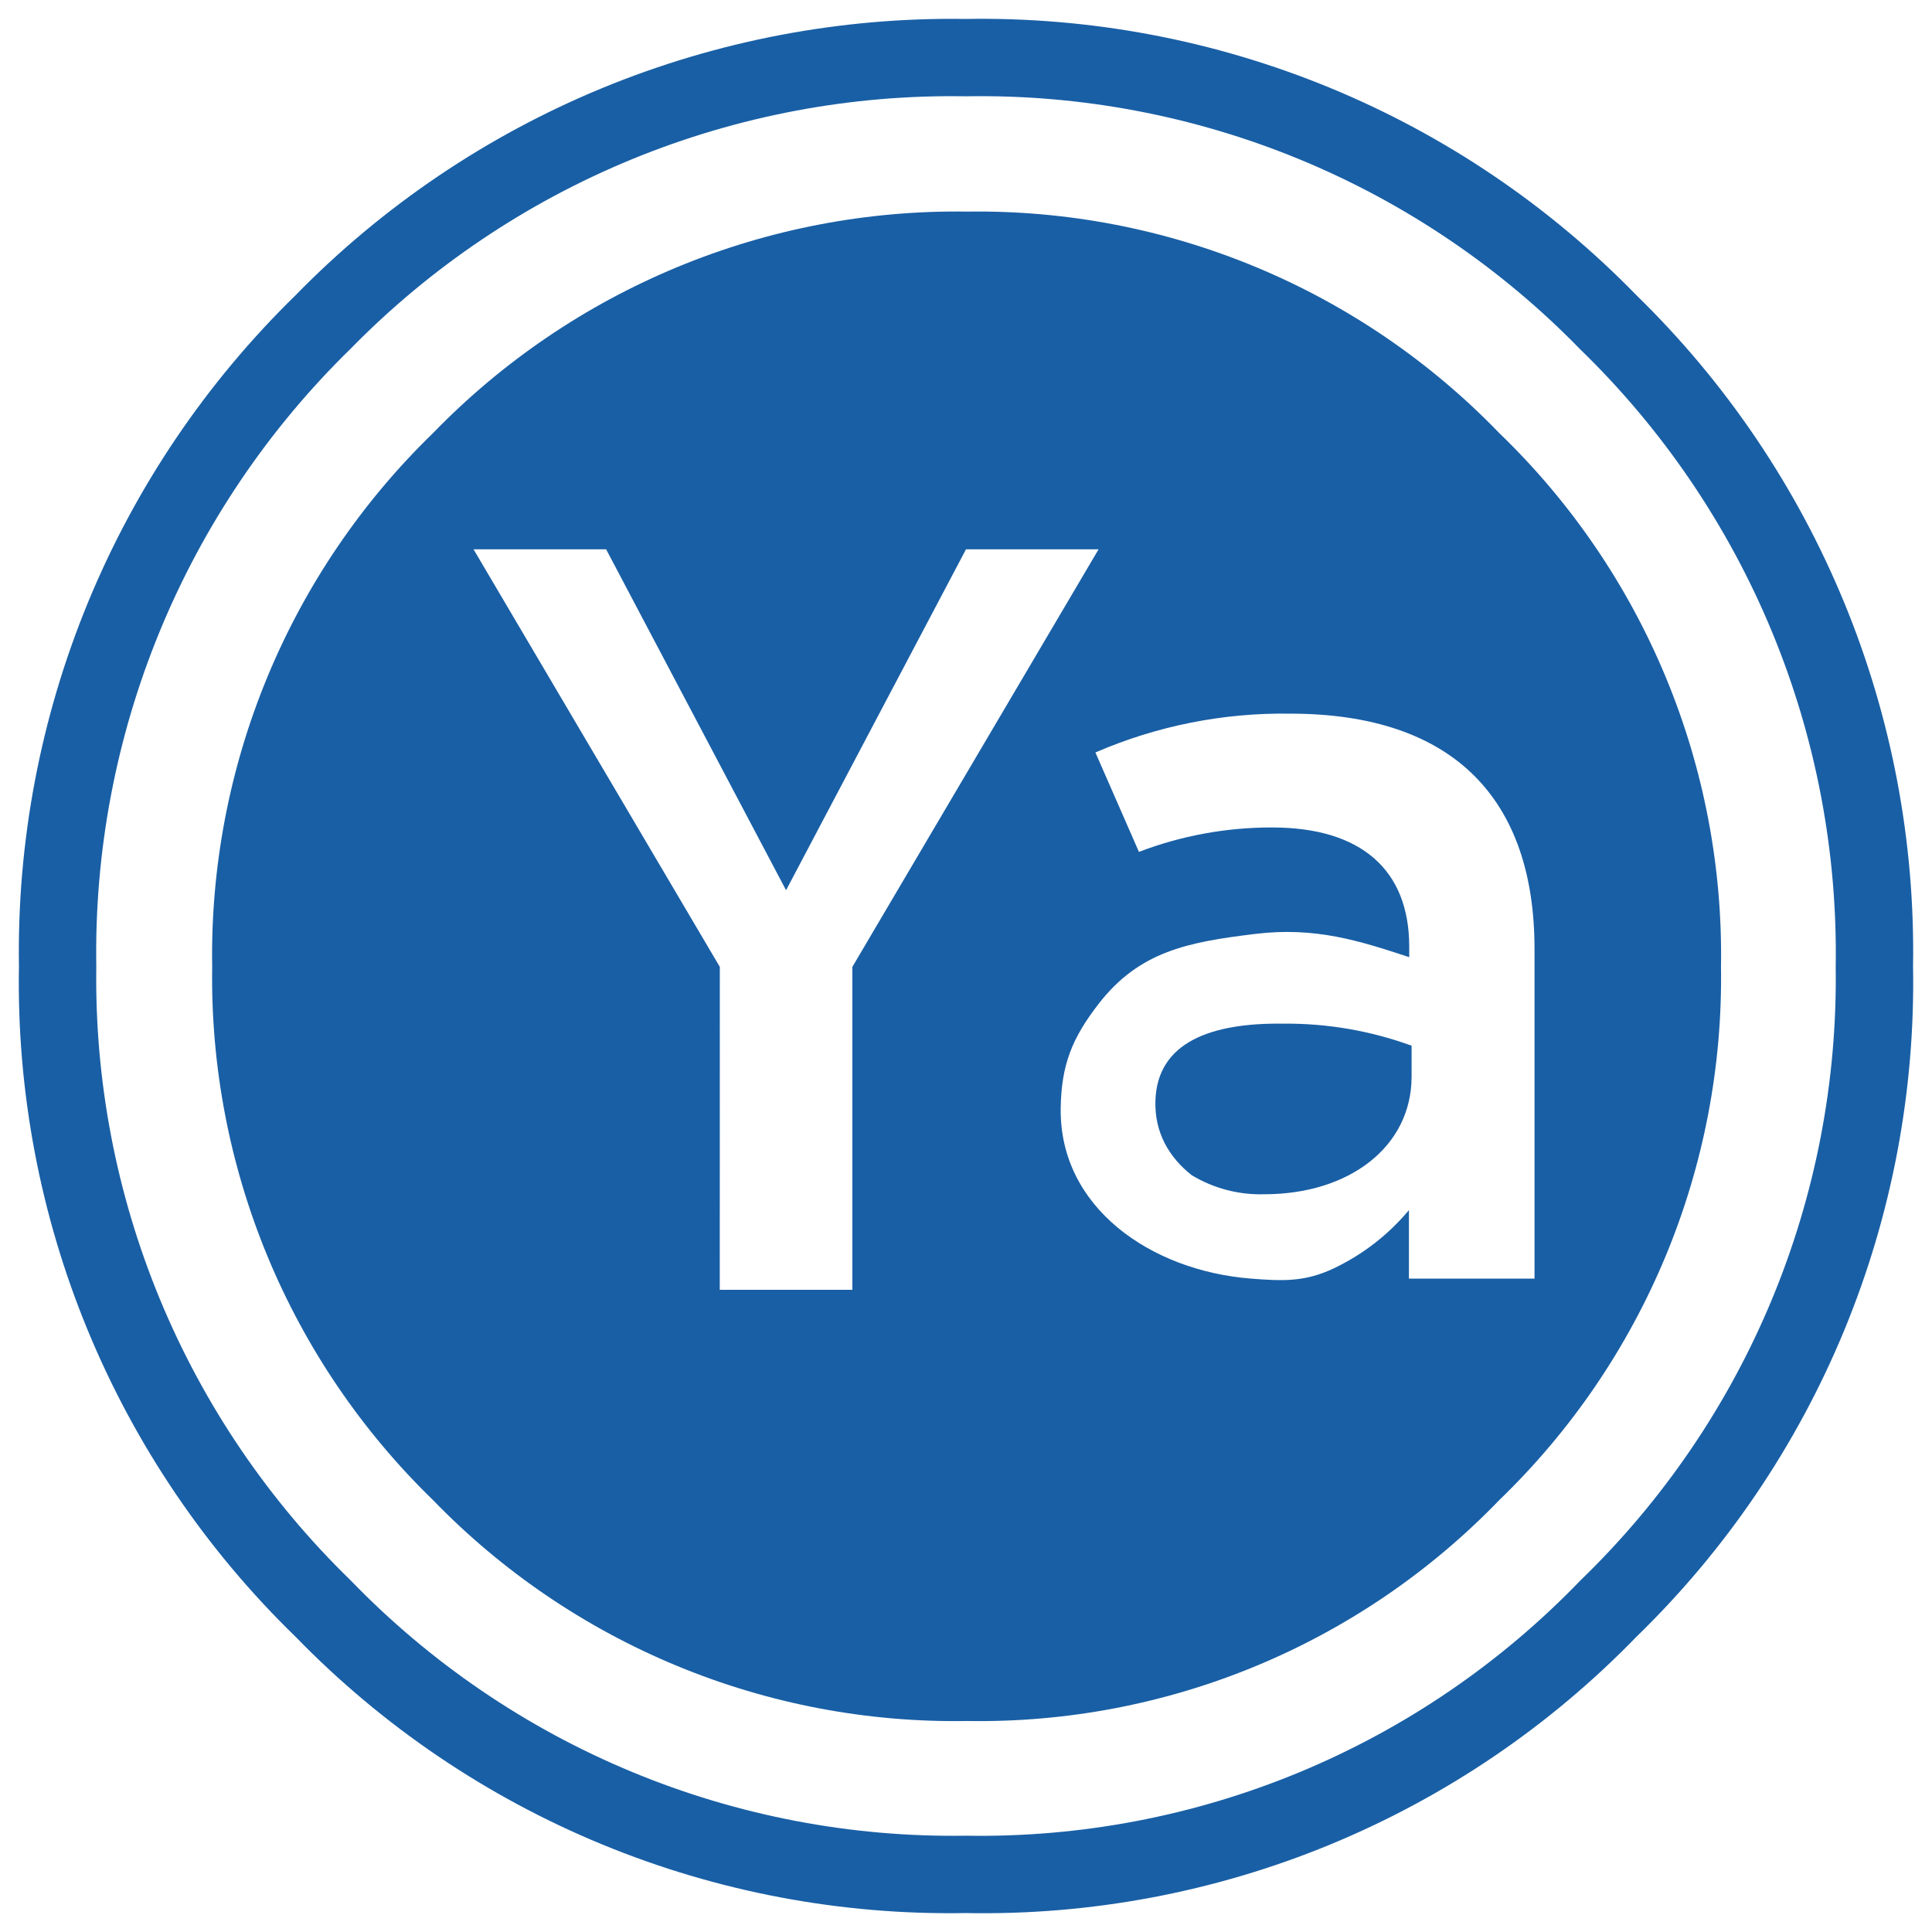 <svg width="102" height="102" viewBox="0 0 102 102" fill="none" xmlns="http://www.w3.org/2000/svg">
<path d="M86.404 15.596C81.809 10.874 76.297 7.142 70.205 4.632C64.113 2.122 57.572 0.886 50.984 1C44.404 0.901 37.871 2.144 31.787 4.653C25.703 7.163 20.194 10.886 15.596 15.596C10.883 20.197 7.157 25.711 4.647 31.801C2.138 37.892 0.896 44.429 1 51.016C0.883 57.599 2.118 64.136 4.629 70.223C7.14 76.31 10.872 81.817 15.596 86.404C20.183 91.128 25.69 94.86 31.777 97.371C37.864 99.882 44.401 101.117 50.984 101C57.574 101.128 64.119 99.899 70.213 97.388C76.306 94.876 81.818 91.138 86.404 86.404C91.128 81.817 94.86 76.31 97.371 70.223C99.882 64.136 101.117 57.599 101 51.016C101.108 44.429 99.869 37.889 97.359 31.799C94.849 25.708 91.121 20.195 86.404 15.596ZM83.438 83.438C79.246 87.795 74.2 91.241 68.616 93.56C63.032 95.879 57.03 97.021 50.984 96.916C44.938 97.01 38.937 95.862 33.353 93.543C27.768 91.225 22.718 87.786 18.515 83.438C14.186 79.234 10.761 74.189 8.451 68.614C6.141 63.039 4.995 57.05 5.084 51.016C4.985 44.952 6.126 38.933 8.436 33.325C10.745 27.718 14.175 22.642 18.515 18.407C22.738 14.097 27.796 10.693 33.378 8.402C38.961 6.111 44.951 4.982 50.984 5.084C57.02 4.977 63.014 6.108 68.596 8.407C74.178 10.707 79.229 14.126 83.438 18.453C87.793 22.68 91.236 27.753 93.555 33.362C95.873 38.97 97.017 44.994 96.916 51.062C97 57.093 95.848 63.078 93.53 68.646C91.212 74.214 87.777 79.248 83.438 83.438Z" fill="#195FA5"/>
<path fill-rule="evenodd" clip-rule="evenodd" d="M66.326 14.108C71.155 16.119 75.52 19.099 79.152 22.863C82.933 26.506 85.924 30.889 87.938 35.737C89.952 40.586 90.947 45.797 90.86 51.047C90.941 56.291 89.943 61.495 87.929 66.338C85.915 71.181 82.927 75.558 79.152 79.199C75.523 82.964 71.157 85.943 66.328 87.949C61.498 89.955 56.307 90.946 51.078 90.86C45.827 90.952 40.613 89.964 35.76 87.958C30.907 85.952 26.517 82.971 22.863 79.199C19.103 75.549 16.128 71.169 14.123 66.328C12.118 61.486 11.123 56.286 11.202 51.047C11.117 45.801 12.109 40.595 14.114 35.748C16.12 30.9 19.098 26.515 22.863 22.863C26.52 19.093 30.909 16.11 35.761 14.099C40.613 12.088 45.826 11.092 51.078 11.171C56.308 11.097 61.498 12.097 66.326 14.108ZM45 68.096V51.047L58 29H51L41.5 47L32 29H25L38.003 51.047L38 68.096H41.5H45ZM74.385 63.888V67.506H81.015V50.099C81.015 42.242 76.792 37.677 68.112 37.677C64.579 37.624 61.075 38.322 57.832 39.727L60.13 44.975C62.376 44.117 64.76 43.68 67.165 43.686C71.838 43.686 74.4 45.907 74.4 49.975V50.534C71.776 49.671 69.454 48.919 66.264 49.307C62.755 49.735 60.164 50.205 58 53C56.601 54.807 56.034 56.215 56 58.5C55.921 63.753 60.763 67.076 66 67.5C67.736 67.641 68.902 67.684 70.427 66.958C71.952 66.232 73.302 65.185 74.385 63.888Z" fill="#195FA5"/>
<path d="M62.91 62.04C64.069 62.742 65.406 63.093 66.761 63.05C71.217 63.05 74.525 60.55 74.525 56.839V55.208C72.361 54.419 70.073 54.024 67.77 54.044C63.924 53.989 61.094 55.031 61 58.115C60.948 59.819 61.742 61.114 62.91 62.04Z" fill="#195FA5"/>
</svg>
